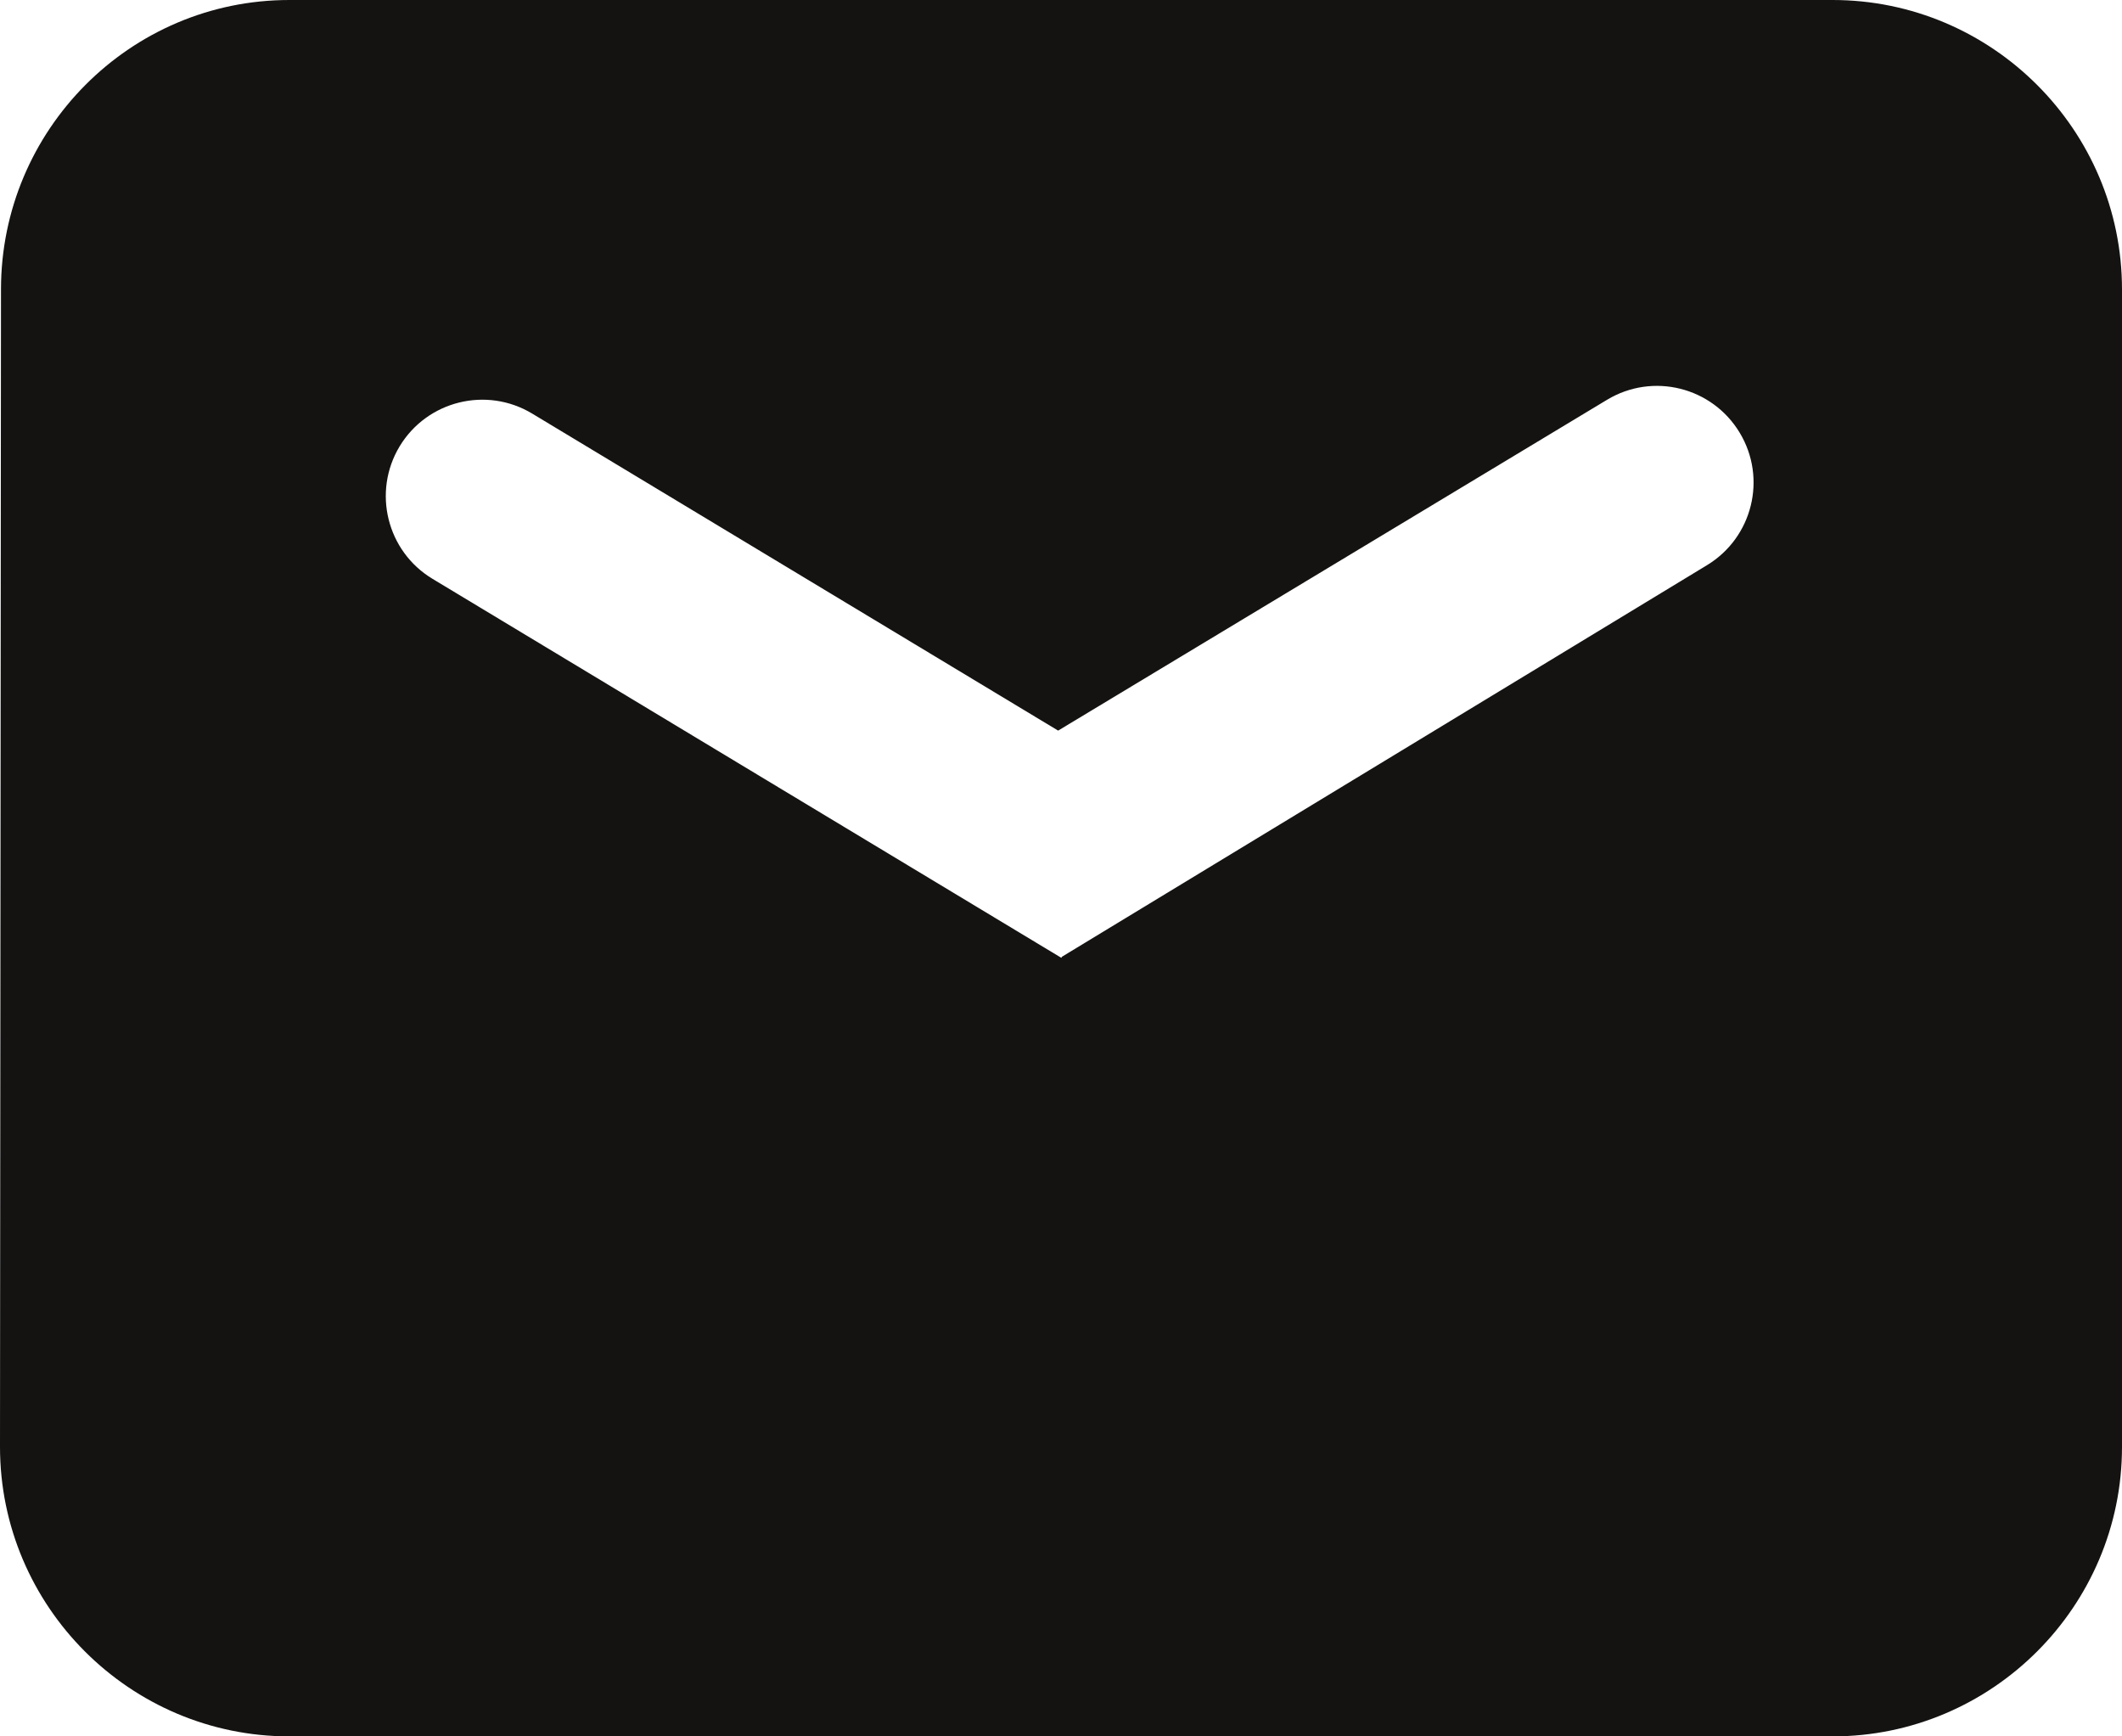 <svg width="19.25" height="15.75" viewBox="0 0 19.25 15.75" fill="none" xmlns="http://www.w3.org/2000/svg" xmlns:xlink="http://www.w3.org/1999/xlink">
	<desc>
			Created with Pixso.
	</desc>
	<defs/>
	<path id="Vector" d="M0.009 2.625C0.009 1.179 1.18 0 2.625 0L16.625 0C18.071 0 19.25 1.179 19.25 2.625L19.25 13.125C19.25 14.571 18.071 15.75 16.625 15.75L2.625 15.75C1.179 15.75 0 14.571 0 13.124L0.009 2.625ZM3.625 4.049C3.376 4.463 3.51 5.001 3.923 5.25L9.628 8.688L9.634 8.678L15.486 5.126C15.899 4.875 16.031 4.338 15.782 3.925C15.532 3.51 14.994 3.376 14.579 3.626L9.599 6.627L4.827 3.751C4.413 3.502 3.875 3.635 3.625 4.049Z" fill="#141312" fill-opacity="1" fill-rule="evenodd"/>
</svg>
